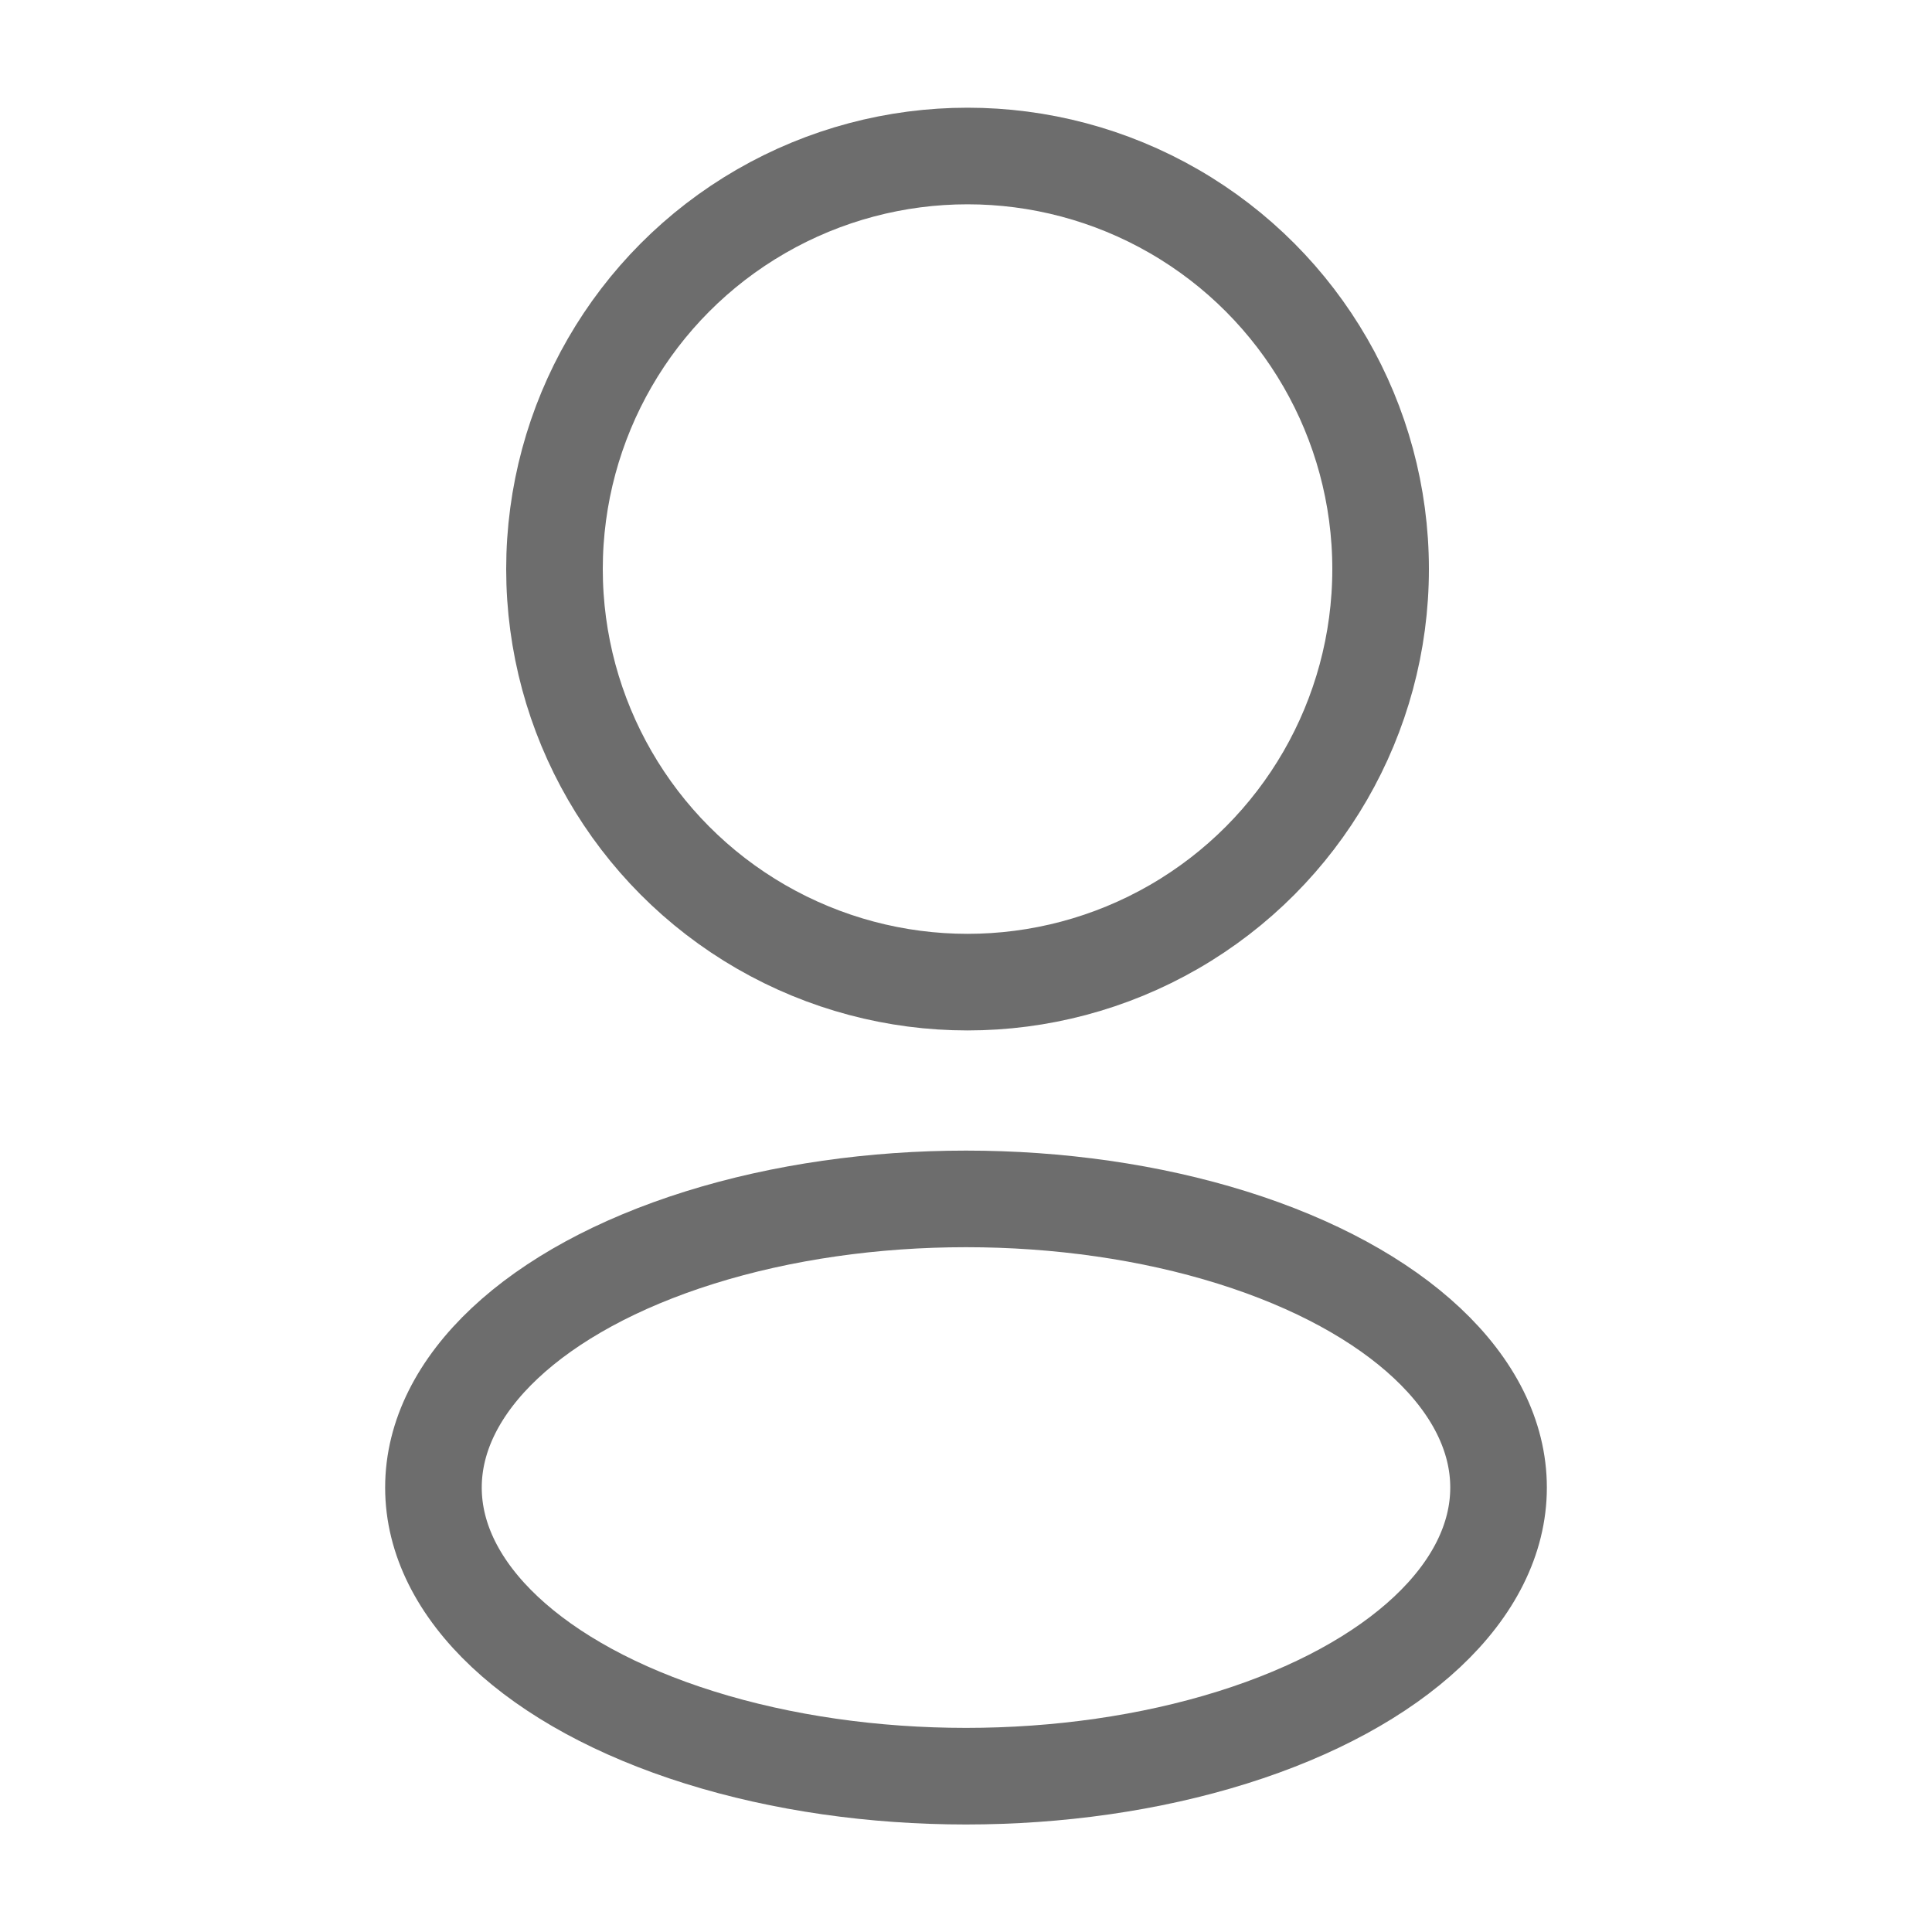 <?xml version="1.0" encoding="UTF-8" standalone="no"?><!-- Generator: Gravit.io --><svg xmlns="http://www.w3.org/2000/svg" xmlns:xlink="http://www.w3.org/1999/xlink" style="isolation:isolate" viewBox="0 0 20 20" width="20pt" height="20pt"><defs><clipPath id="_clipPath_R8DDlrQ1bMZRmwO1wbutumg31V8q0ssQ"><rect width="20" height="20"/></clipPath></defs><g clip-path="url(#_clipPath_R8DDlrQ1bMZRmwO1wbutumg31V8q0ssQ)"><circle vector-effect="non-scaling-stroke" cx="10.016" cy="5.891" r="4.276" fill="none" stroke-width="1" stroke="rgb(109,109,109)" stroke-linejoin="miter" stroke-linecap="butt" stroke-miterlimit="10"/><ellipse vector-effect="non-scaling-stroke" cx="10" cy="15.399" rx="5.513" ry="2.988" fill="none" stroke-width="1" stroke="rgb(109,109,109)" stroke-linejoin="miter" stroke-linecap="butt" stroke-miterlimit="4"/></g></svg>